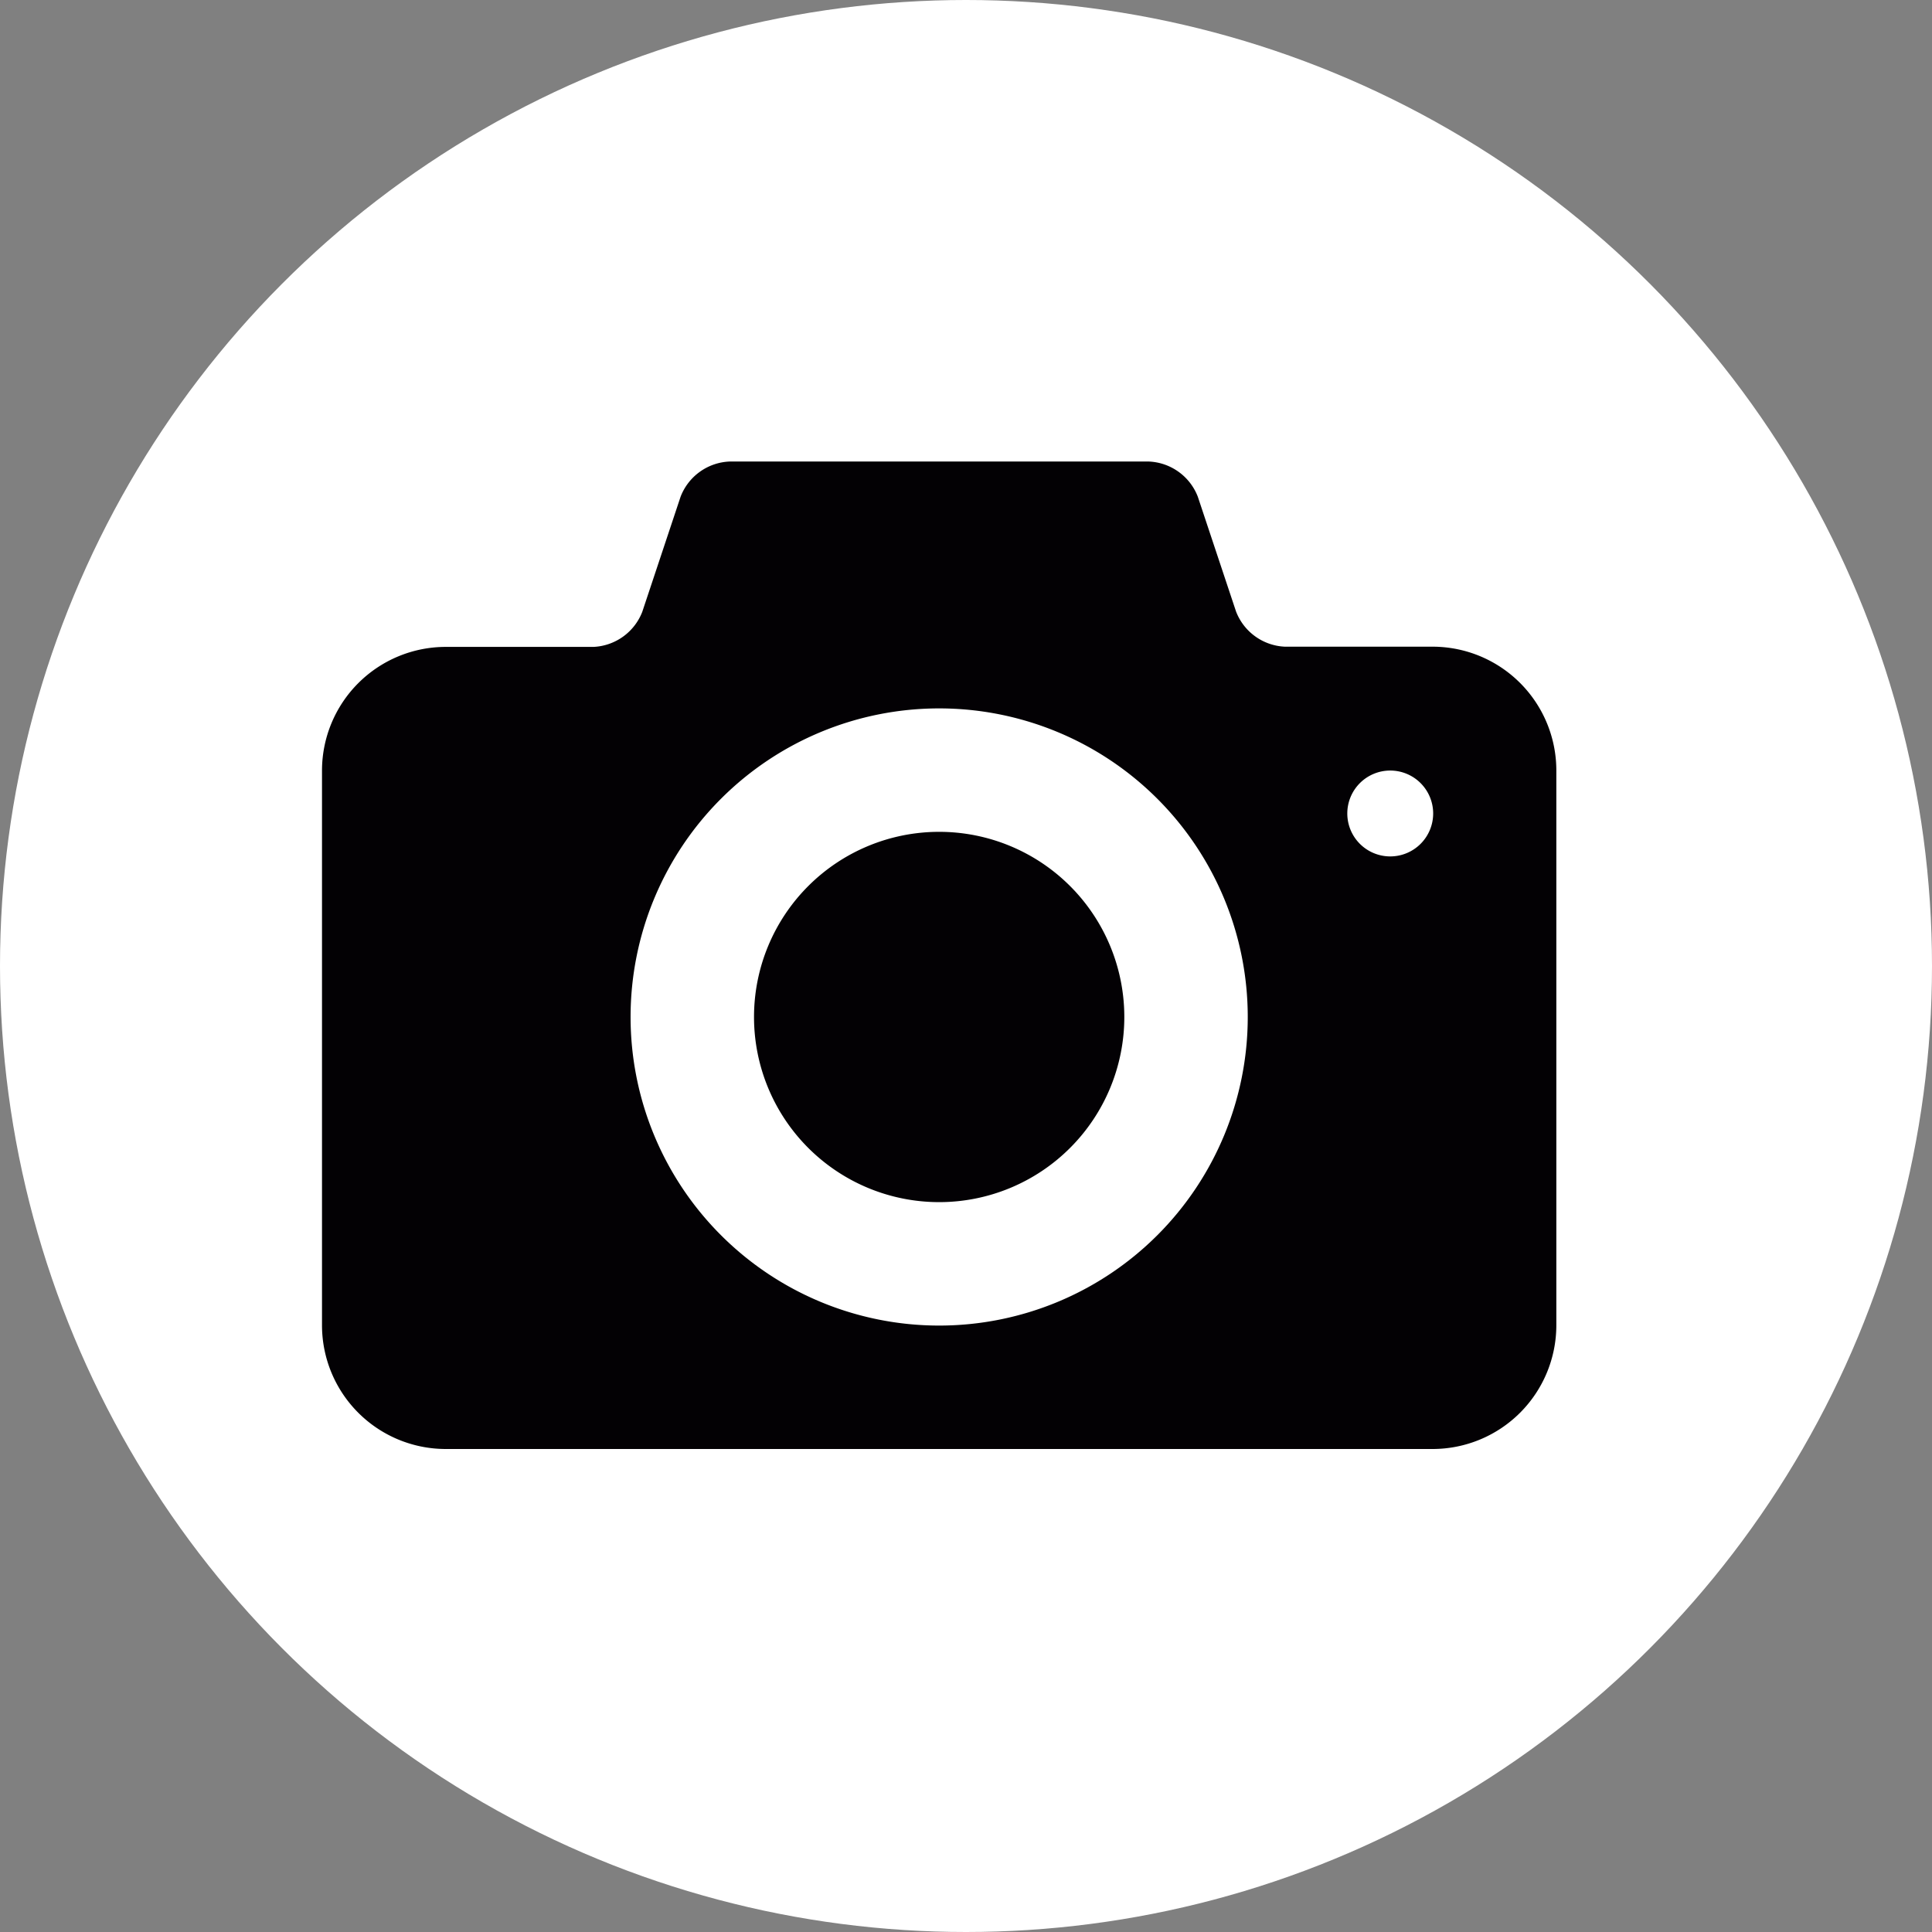 <svg xmlns="http://www.w3.org/2000/svg" width="36" height="36" viewBox="0 0 36 36"><rect x="0" y="0" width="36" height="36" fill="#808080" stroke="none"/><defs><style>.a{fill:#fff;}.b{fill:#030104;}</style></defs><circle class="a" cx="18" cy="18" r="18"/><g transform="translate(6 8.6)"><path class="b" d="M11.5,16.9a3.45,3.45,0,1,0,3.45,3.45A3.45,3.45,0,0,0,11.5,16.9Zm9.2-3.45H17.94a1.024,1.024,0,0,1-.908-.655l-.713-2.141A1.025,1.025,0,0,0,15.41,10H7.59a1.024,1.024,0,0,0-.908.655L5.968,12.8a1.025,1.025,0,0,1-.908.654H2.3A2.307,2.307,0,0,0,0,15.75V26.1a2.307,2.307,0,0,0,2.3,2.3H20.7A2.307,2.307,0,0,0,23,26.1V15.75A2.307,2.307,0,0,0,20.7,13.45ZM11.5,26.1a5.75,5.75,0,1,1,5.75-5.75A5.75,5.75,0,0,1,11.5,26.1Zm8.4-8.742a.8.8,0,1,1,.805-.805A.8.8,0,0,1,19.9,17.358Z" transform="translate(0 -10)"/></g></svg>